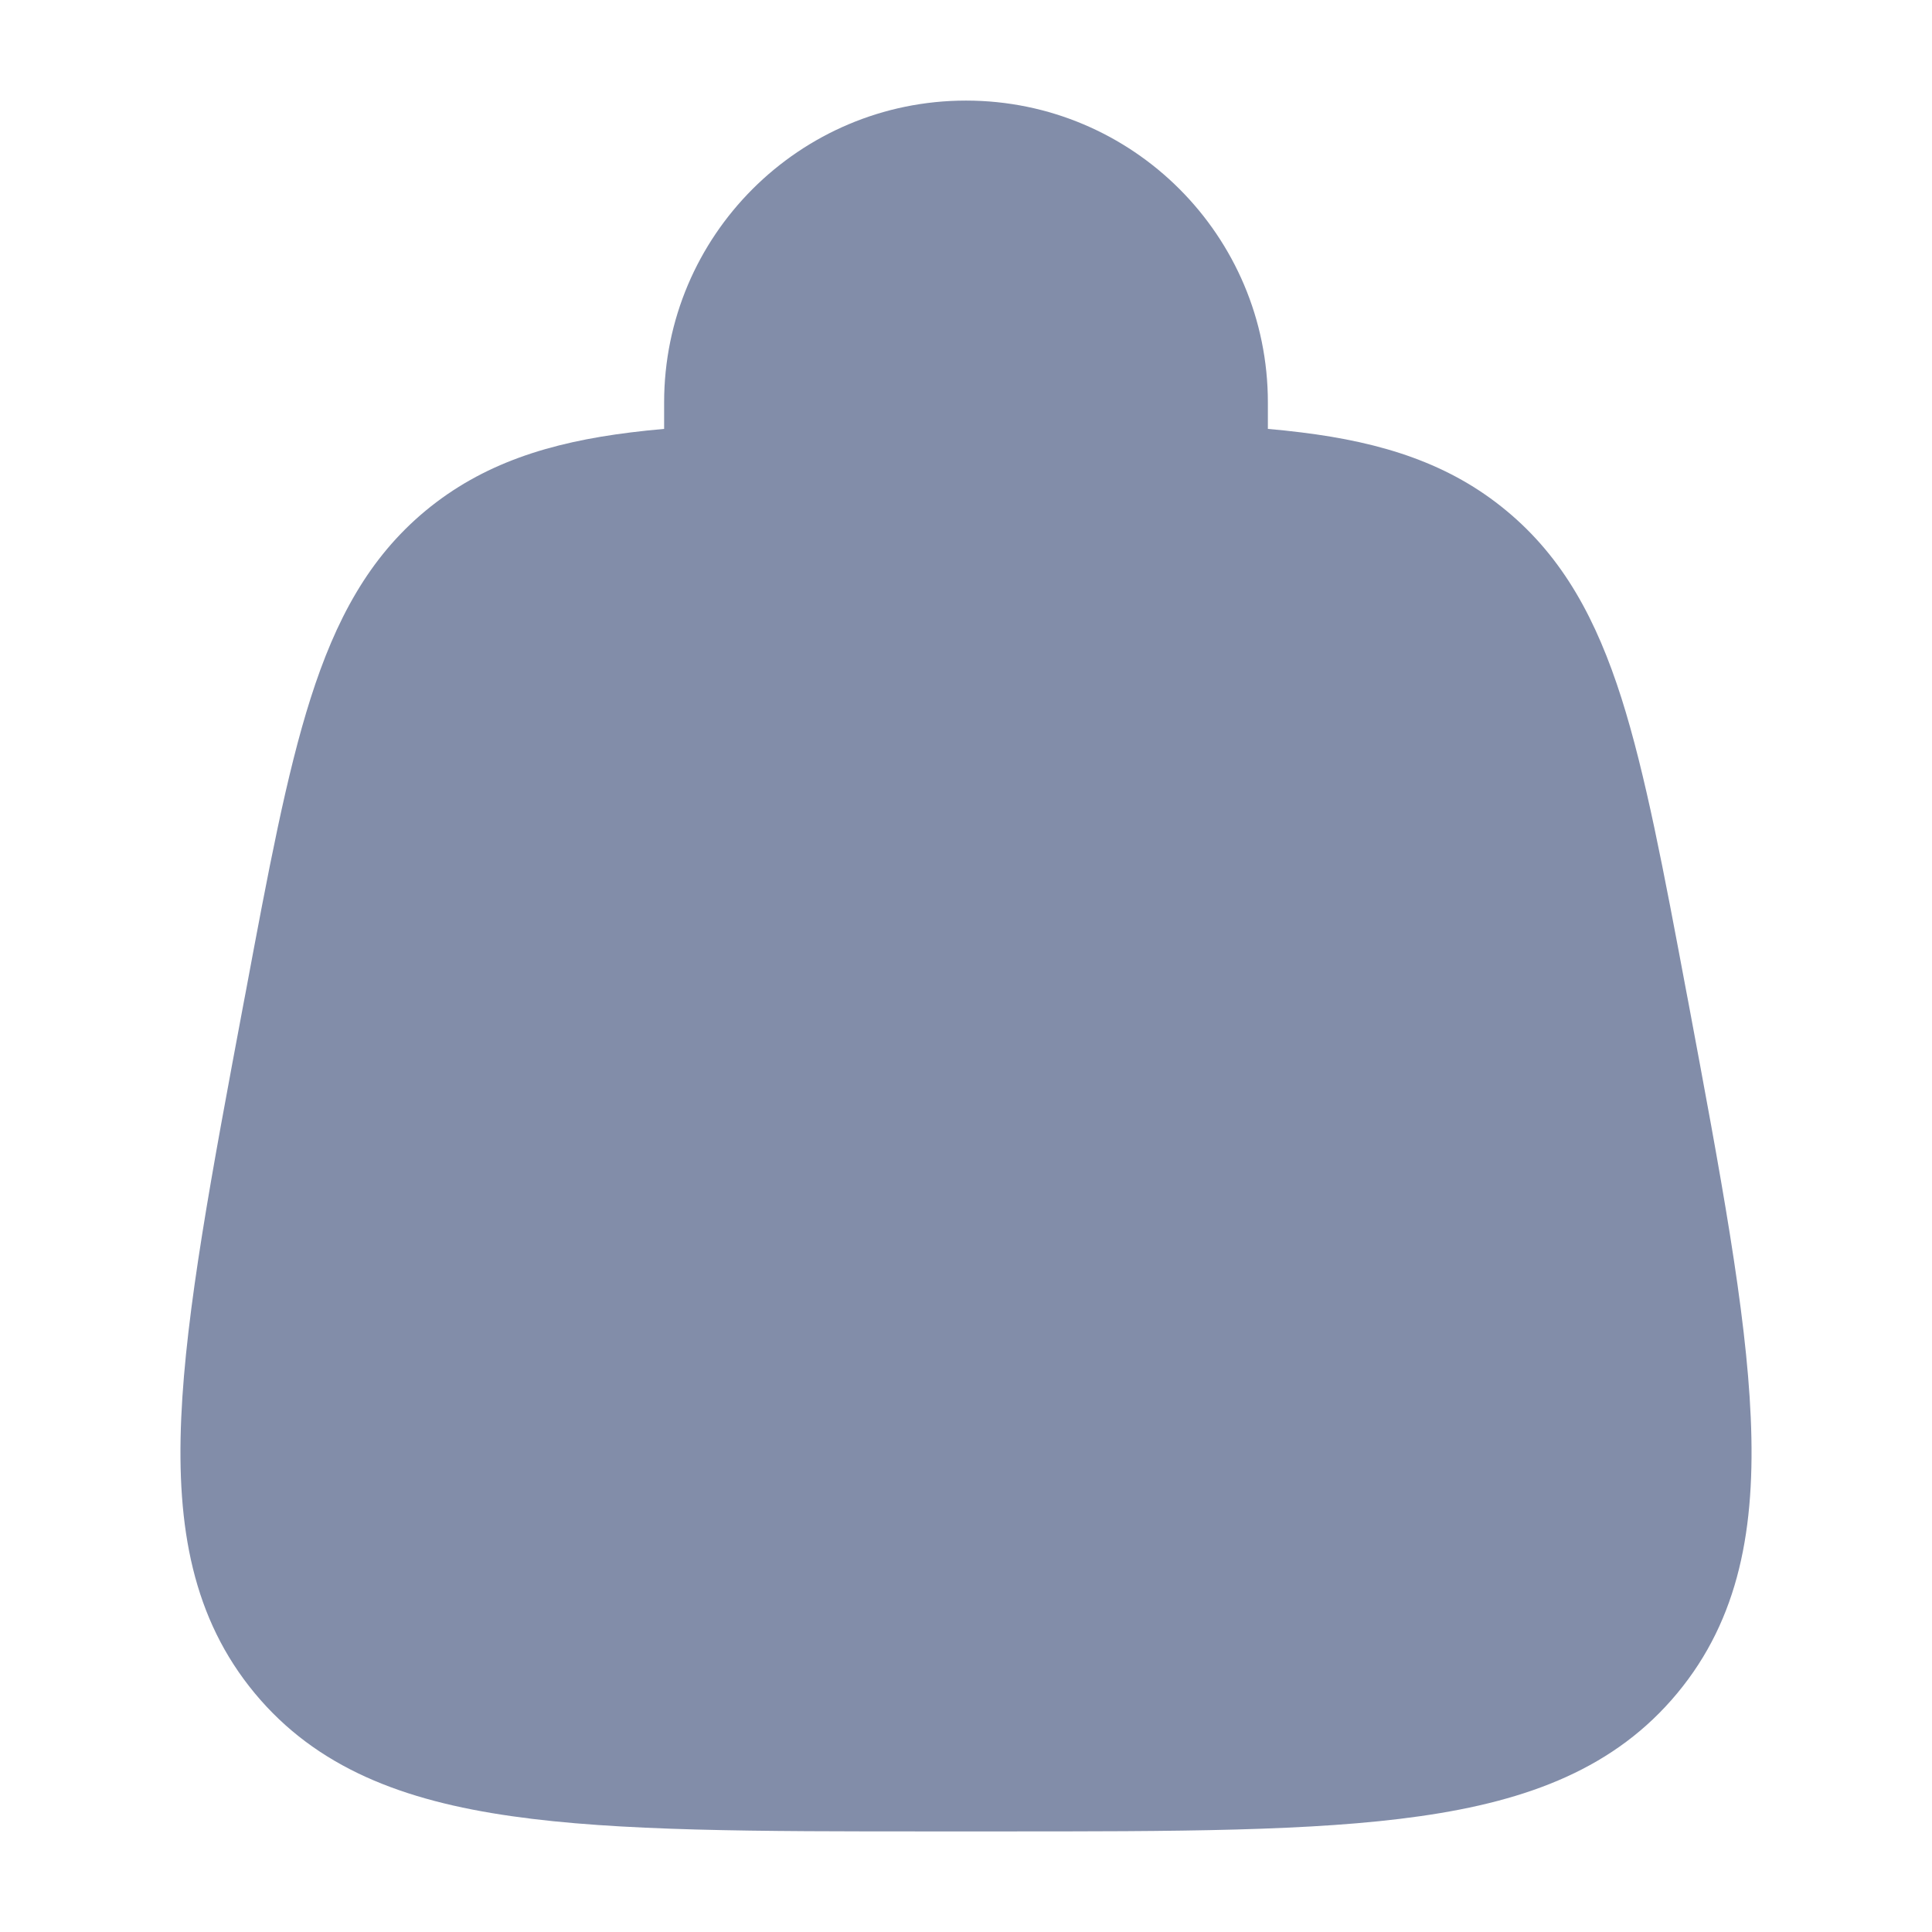 <svg width="16" height="16" viewBox="0 0 16 16" fill="none" xmlns="http://www.w3.org/2000/svg">
<path fillrule="evenodd" cliprule="evenodd" d="M8 1.833C7.172 1.833 6.5 2.505 6.5 3.333V3.507C6.872 3.5 7.279 3.5 7.726 3.5H8.274C8.721 3.5 9.129 3.5 9.5 3.507V3.333C9.5 2.505 8.829 1.833 8 1.833ZM10.5 3.552V3.333C10.5 1.953 9.381 0.833 8 0.833C6.62 0.833 5.5 1.953 5.5 3.333V3.552C5.405 3.56 5.313 3.57 5.224 3.581C4.551 3.664 3.996 3.839 3.524 4.23C3.053 4.621 2.779 5.135 2.573 5.781C2.373 6.408 2.222 7.213 2.033 8.226L2.019 8.299C1.751 9.728 1.54 10.853 1.501 11.741C1.461 12.651 1.597 13.404 2.11 14.023C2.623 14.641 3.339 14.913 4.24 15.041C5.12 15.167 6.265 15.167 7.718 15.167H8.282C9.735 15.167 10.881 15.167 11.76 15.041C12.662 14.913 13.377 14.641 13.89 14.023C14.404 13.404 14.539 12.651 14.499 11.741C14.461 10.853 14.249 9.728 13.982 8.299L13.968 8.226C13.778 7.213 13.627 6.408 13.428 5.781C13.222 5.135 12.948 4.621 12.476 4.23C12.005 3.839 11.45 3.664 10.776 3.581C10.687 3.57 10.595 3.56 10.5 3.552ZM5.347 4.573C4.777 4.644 4.432 4.776 4.163 5C3.894 5.223 3.7 5.537 3.526 6.085C3.347 6.645 3.207 7.39 3.009 8.443C2.732 9.921 2.535 10.977 2.5 11.785C2.466 12.579 2.593 13.039 2.879 13.384C3.166 13.729 3.595 13.939 4.381 14.051C5.182 14.166 6.256 14.167 7.76 14.167H8.241C9.745 14.167 10.818 14.166 11.619 14.051C12.406 13.939 12.835 13.729 13.121 13.384C13.408 13.039 13.535 12.579 13.5 11.785C13.465 10.977 13.268 9.921 12.991 8.443C12.794 7.39 12.653 6.645 12.475 6.085C12.3 5.537 12.107 5.223 11.838 5C11.568 4.776 11.224 4.644 10.654 4.573C10.069 4.501 9.312 4.5 8.241 4.5H7.76C6.689 4.5 5.931 4.501 5.347 4.573ZM6.828 8.193C6.675 8.247 6.5 8.414 6.5 8.798C6.5 8.941 6.594 9.162 6.84 9.446C7.072 9.714 7.379 9.97 7.658 10.174C7.809 10.285 7.88 10.336 7.938 10.366C7.974 10.385 7.984 10.385 8 10.385C8.017 10.385 8.027 10.385 8.063 10.366C8.12 10.336 8.192 10.285 8.343 10.174C8.621 9.97 8.928 9.714 9.161 9.446C9.406 9.162 9.5 8.941 9.5 8.798C9.5 8.414 9.325 8.247 9.172 8.193C9.005 8.135 8.696 8.153 8.346 8.489C8.153 8.674 7.848 8.674 7.654 8.489C7.304 8.153 6.995 8.135 6.828 8.193ZM8 7.49C7.523 7.175 6.984 7.079 6.497 7.25C5.875 7.468 5.5 8.067 5.5 8.798C5.5 9.311 5.794 9.765 6.084 10.1C6.386 10.449 6.76 10.755 7.066 10.98C7.082 10.992 7.098 11.003 7.113 11.015C7.348 11.188 7.614 11.385 8 11.385C8.386 11.385 8.653 11.188 8.887 11.015C8.903 11.003 8.919 10.992 8.934 10.98C9.241 10.755 9.615 10.449 9.917 10.1C10.206 9.765 10.5 9.311 10.5 8.798C10.5 8.067 10.125 7.468 9.503 7.25C9.017 7.079 8.478 7.175 8 7.49Z" fill="#828DA9"/>
</svg>
